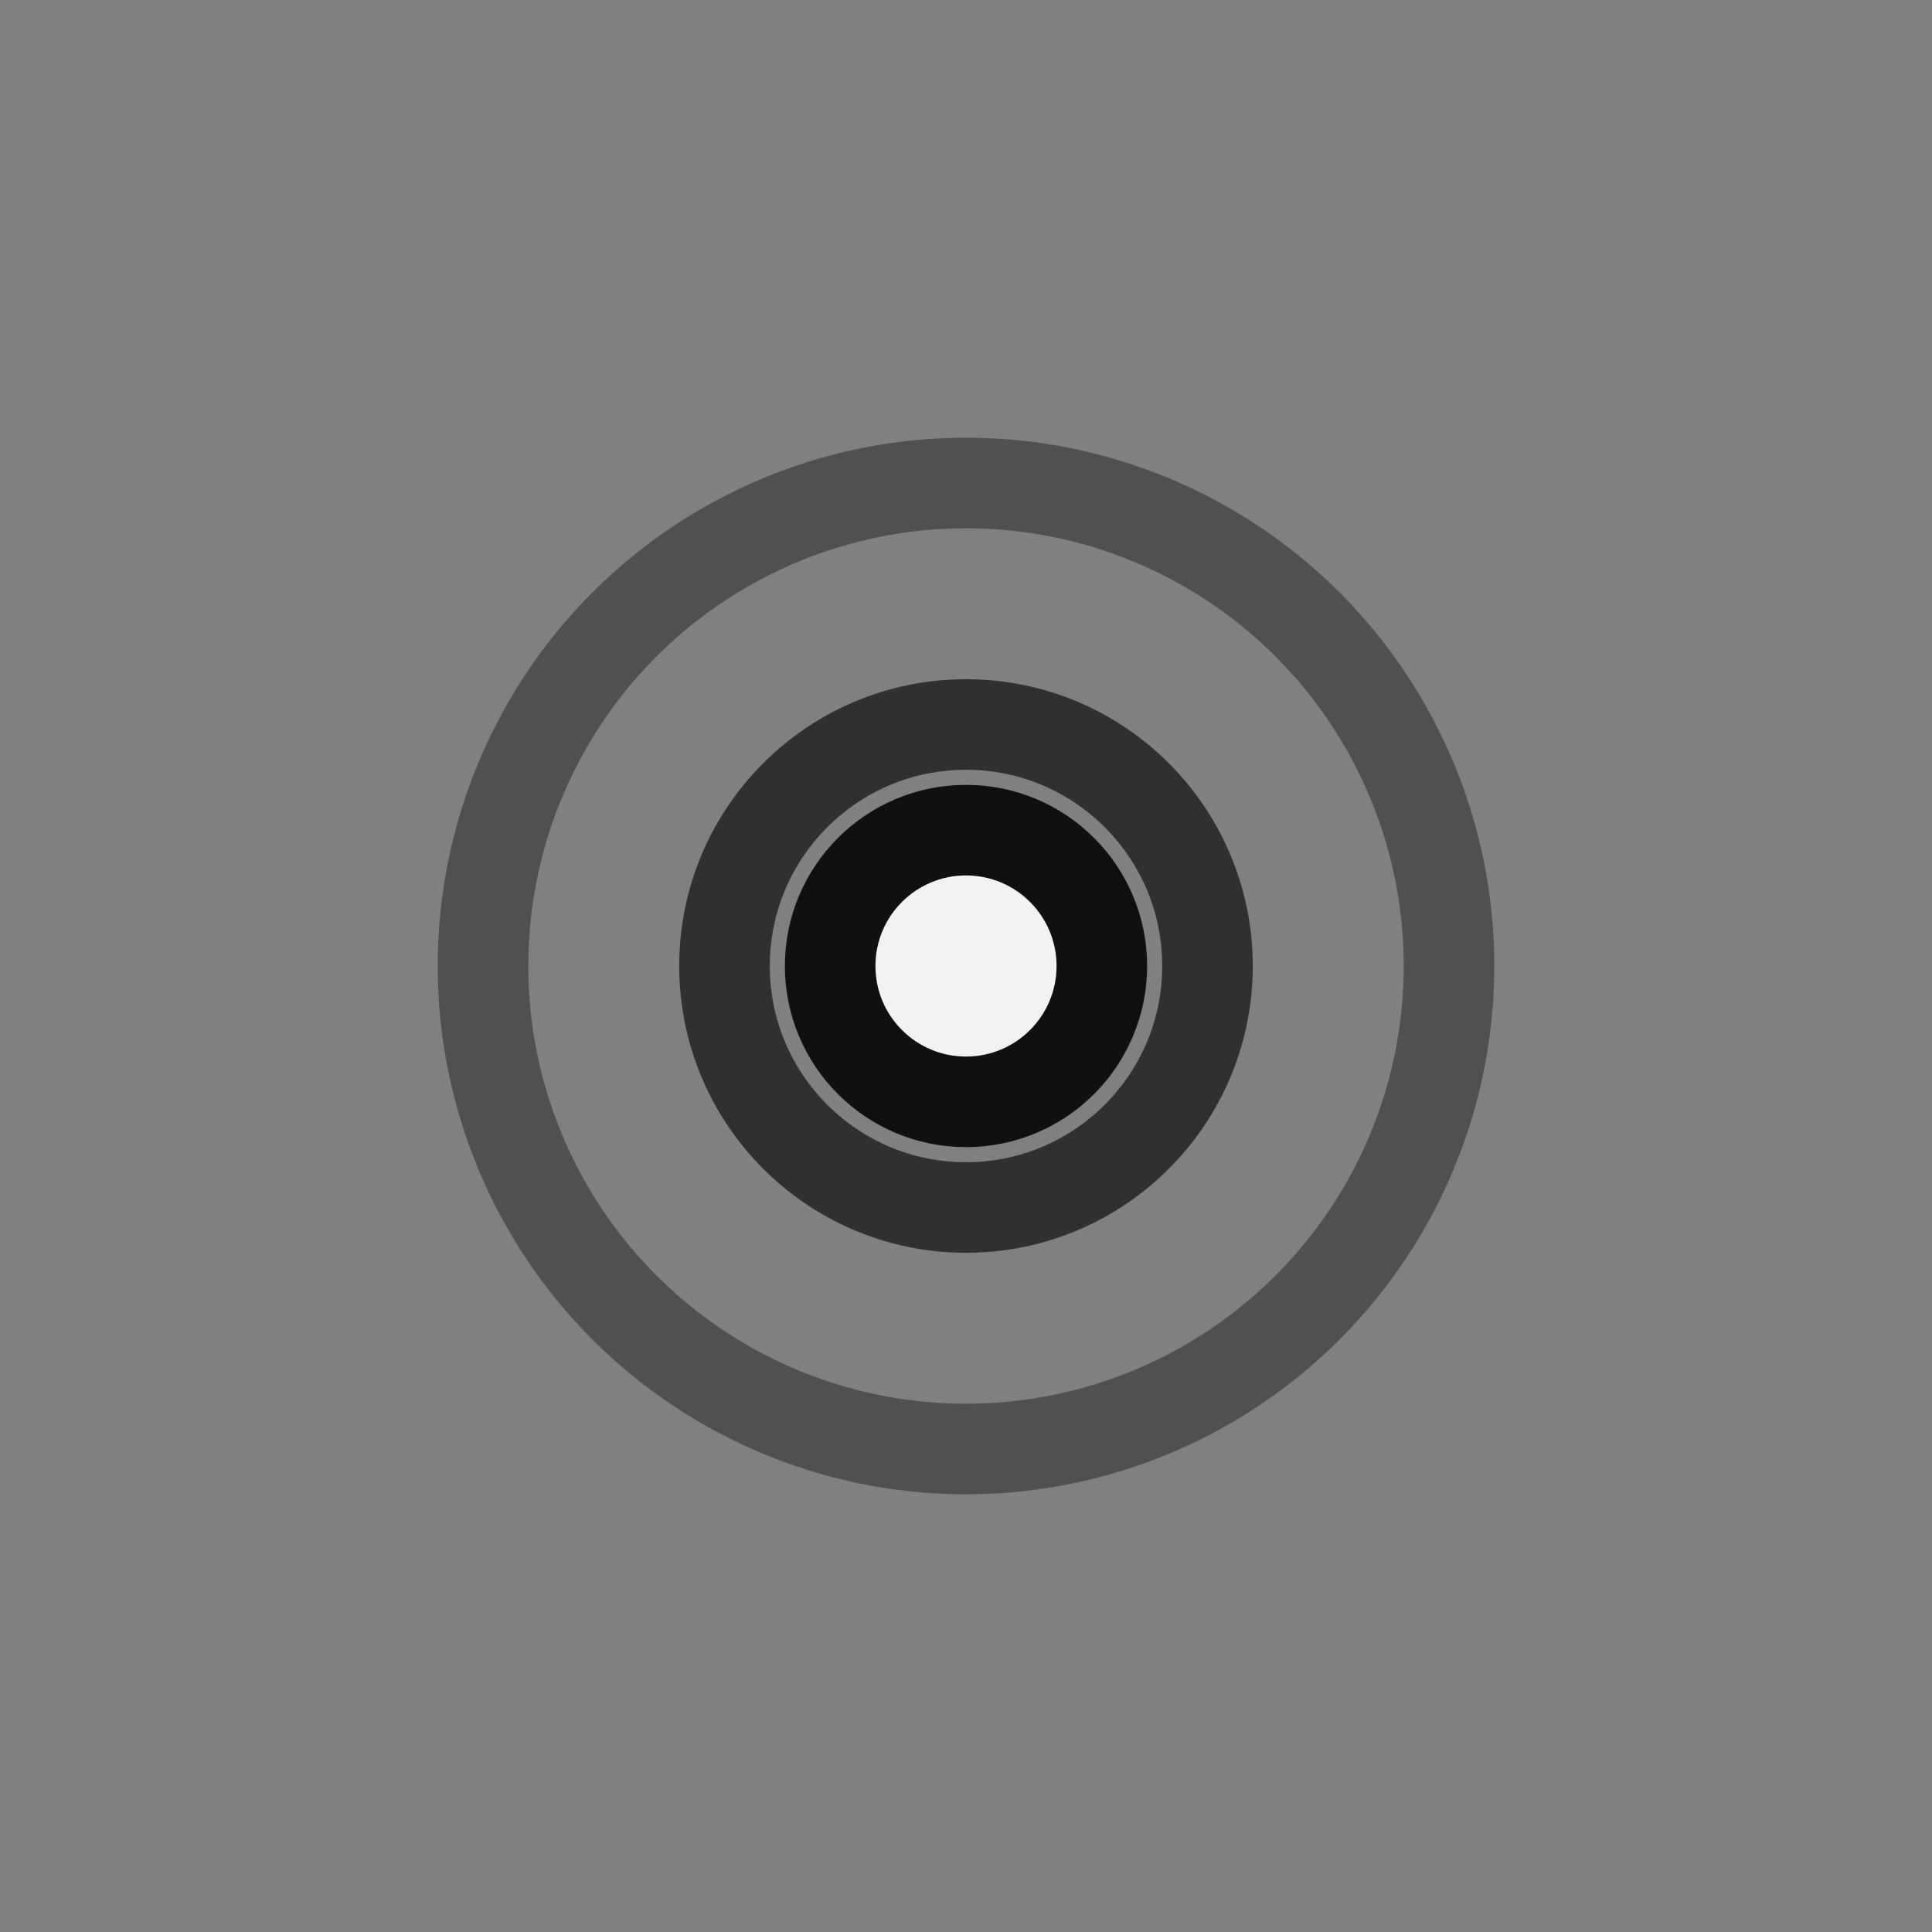 <?xml version="1.0" encoding="UTF-8" standalone="no"?>
<svg width="16" height="16" viewBox="0 0 16 16" version="1.1" xml:space="preserve"
   xmlns="http://www.w3.org/2000/svg" xmlns:svg="http://www.w3.org/2000/svg">
<rect x="0" y="0" width="16" height="16" fill="#808080" stroke="none"/>
<g>
   <circle cx="8" cy="8" r="4" style="fill:none;stroke:#505050;stroke-width:.75;"/>
   <circle cx="8" cy="8" r="2" style="fill:none;stroke:#303030;stroke-width:.75;"/>
   <circle cx="8" cy="8" r="1" style="fill:none;stroke:#101010;stroke-width:1;"/>
   <circle cx="8" cy="8" r=".75" style="fill:#f2f2f2;stroke-width:0;"/>
</g>
</svg>